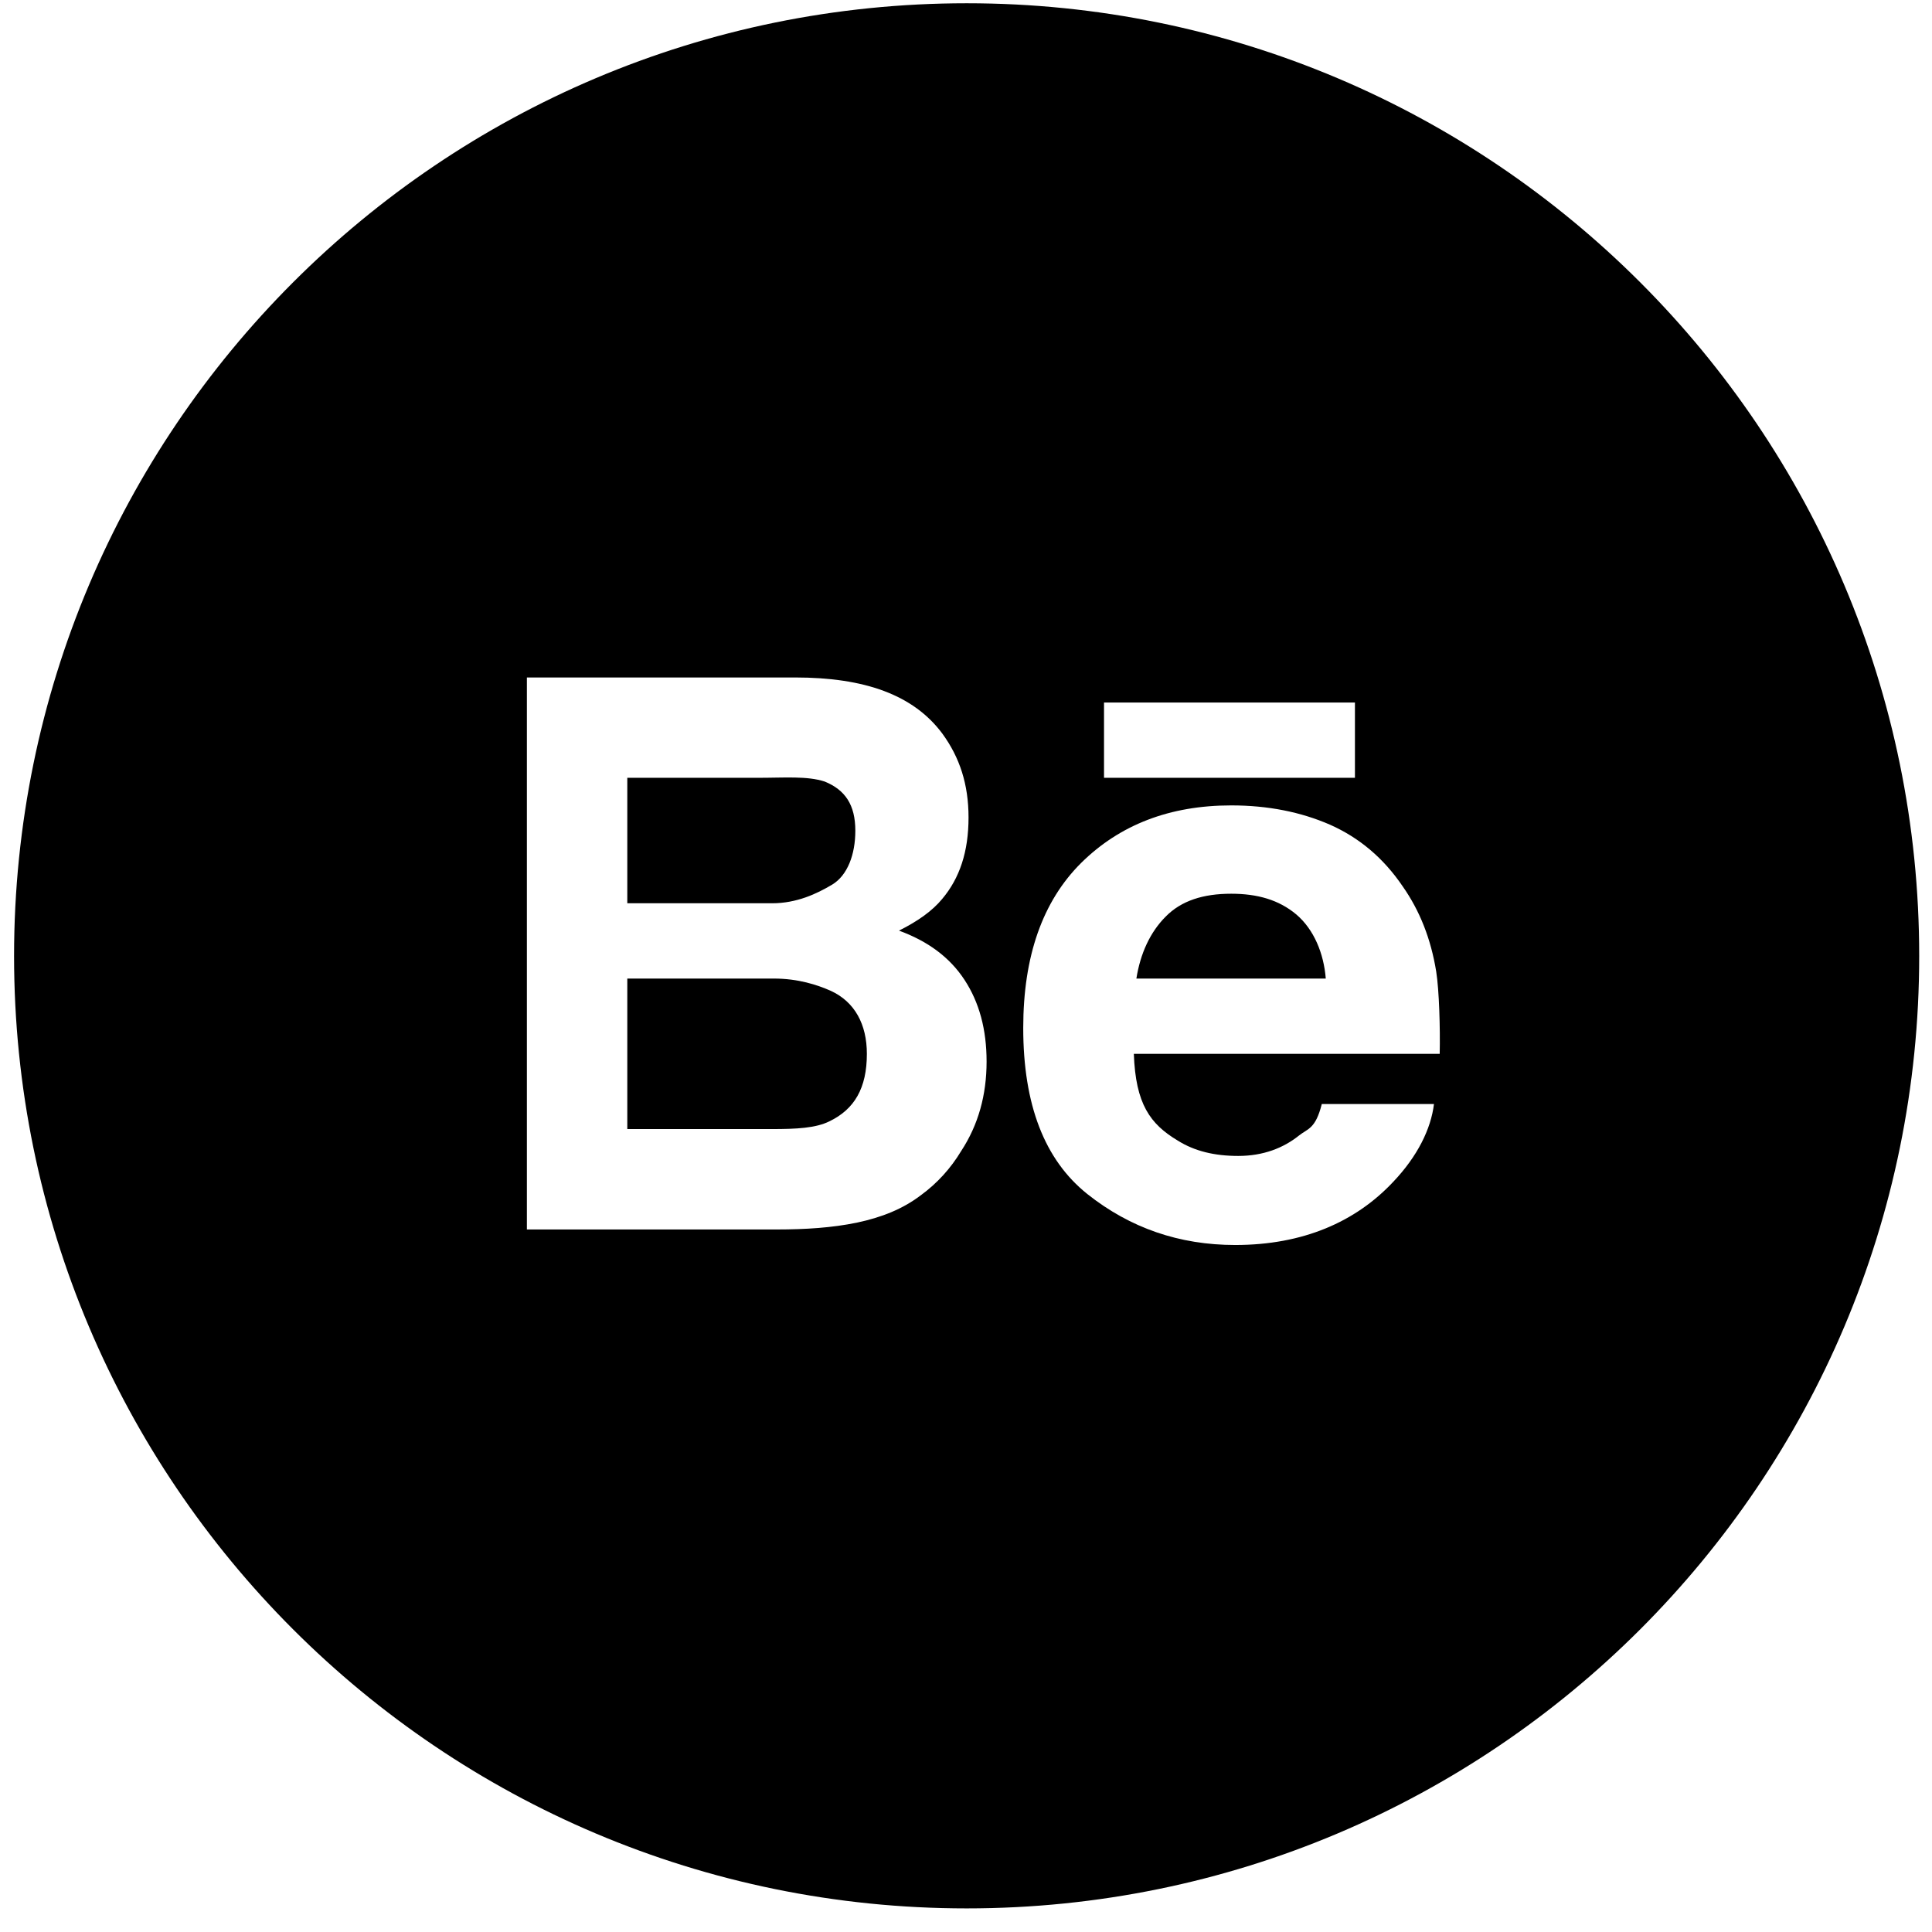 <?xml version="1.0" encoding="UTF-8"?>
<svg width="32px" height="32px" viewBox="0 0 32 32" version="1.1" xmlns="http://www.w3.org/2000/svg" xmlns:xlink="http://www.w3.org/1999/xlink">
    <!-- Generator: Sketch 45 (43475) - http://www.bohemiancoding.com/sketch -->
    <title>Behance</title>
    <desc>Created with Sketch.</desc>
    <defs></defs>
    <g id="Page-1" stroke="none" stroke-width="1" fill="none" fill-rule="evenodd">
        <g id="Behance" fill="#000000" fill-rule="nonzero">
            <path d="M16.012,0.054 C7.298,0.054 0.233,7.119 0.233,15.834 C0.233,24.544 7.298,31.609 16.012,31.609 C24.723,31.609 31.788,24.544 31.788,15.834 C31.788,7.119 24.723,0.054 16.012,0.054 L16.012,0.054 Z M18.286,11.636 L22.442,11.636 L22.442,12.883 L18.286,12.883 L18.286,11.636 Z M15.921,19.063 C15.746,19.354 15.522,19.599 15.256,19.794 C14.957,20.023 14.604,20.164 14.192,20.251 C13.785,20.335 13.344,20.364 12.866,20.364 L8.727,20.364 L8.727,11.221 L13.17,11.221 C14.321,11.221 15.131,11.508 15.609,12.152 C15.896,12.546 16.042,12.991 16.042,13.54 C16.042,14.105 15.896,14.545 15.605,14.89 C15.443,15.086 15.206,15.256 14.89,15.414 C15.368,15.589 15.73,15.855 15.975,16.229 C16.22,16.603 16.341,17.051 16.341,17.583 C16.341,18.136 16.204,18.631 15.921,19.063 L15.921,19.063 Z M23.846,17.455 L18.78,17.455 C18.809,18.286 19.05,18.618 19.508,18.892 C19.786,19.067 20.118,19.146 20.509,19.146 C20.925,19.146 21.261,19.013 21.519,18.805 C21.66,18.693 21.789,18.701 21.893,18.286 L23.751,18.286 C23.701,18.701 23.476,19.154 23.077,19.574 C22.454,20.239 21.581,20.621 20.459,20.621 C19.532,20.621 18.718,20.339 18.011,19.778 C17.301,19.212 16.948,18.298 16.948,17.026 C16.948,15.838 17.268,14.928 17.908,14.292 C18.548,13.66 19.375,13.34 20.393,13.34 C20.999,13.34 21.544,13.448 22.03,13.66 C22.516,13.876 22.915,14.213 23.231,14.678 C23.518,15.086 23.701,15.555 23.788,16.091 C23.838,16.407 23.855,17.039 23.846,17.455 L23.846,17.455 Z M20.393,14.803 C20.825,14.803 21.182,14.903 21.473,15.148 C21.764,15.397 21.926,15.792 21.959,16.208 L18.822,16.208 C18.888,15.792 19.05,15.439 19.308,15.181 C19.566,14.919 19.927,14.803 20.393,14.803 Z M14.358,17.455 C14.358,18.024 14.151,18.373 13.739,18.572 C13.511,18.685 13.195,18.701 12.783,18.701 L10.39,18.701 L10.39,16.208 L12.817,16.208 C13.22,16.208 13.536,16.312 13.76,16.411 C14.159,16.594 14.358,16.968 14.358,17.455 Z M12.788,14.961 L10.39,14.961 L10.39,12.883 L12.551,12.883 C12.999,12.883 13.369,12.85 13.66,12.945 C13.997,13.083 14.167,13.328 14.167,13.76 C14.167,14.151 14.038,14.498 13.785,14.651 C13.527,14.805 13.195,14.961 12.788,14.961 Z"></path>
        </g>
    </g>
</svg>